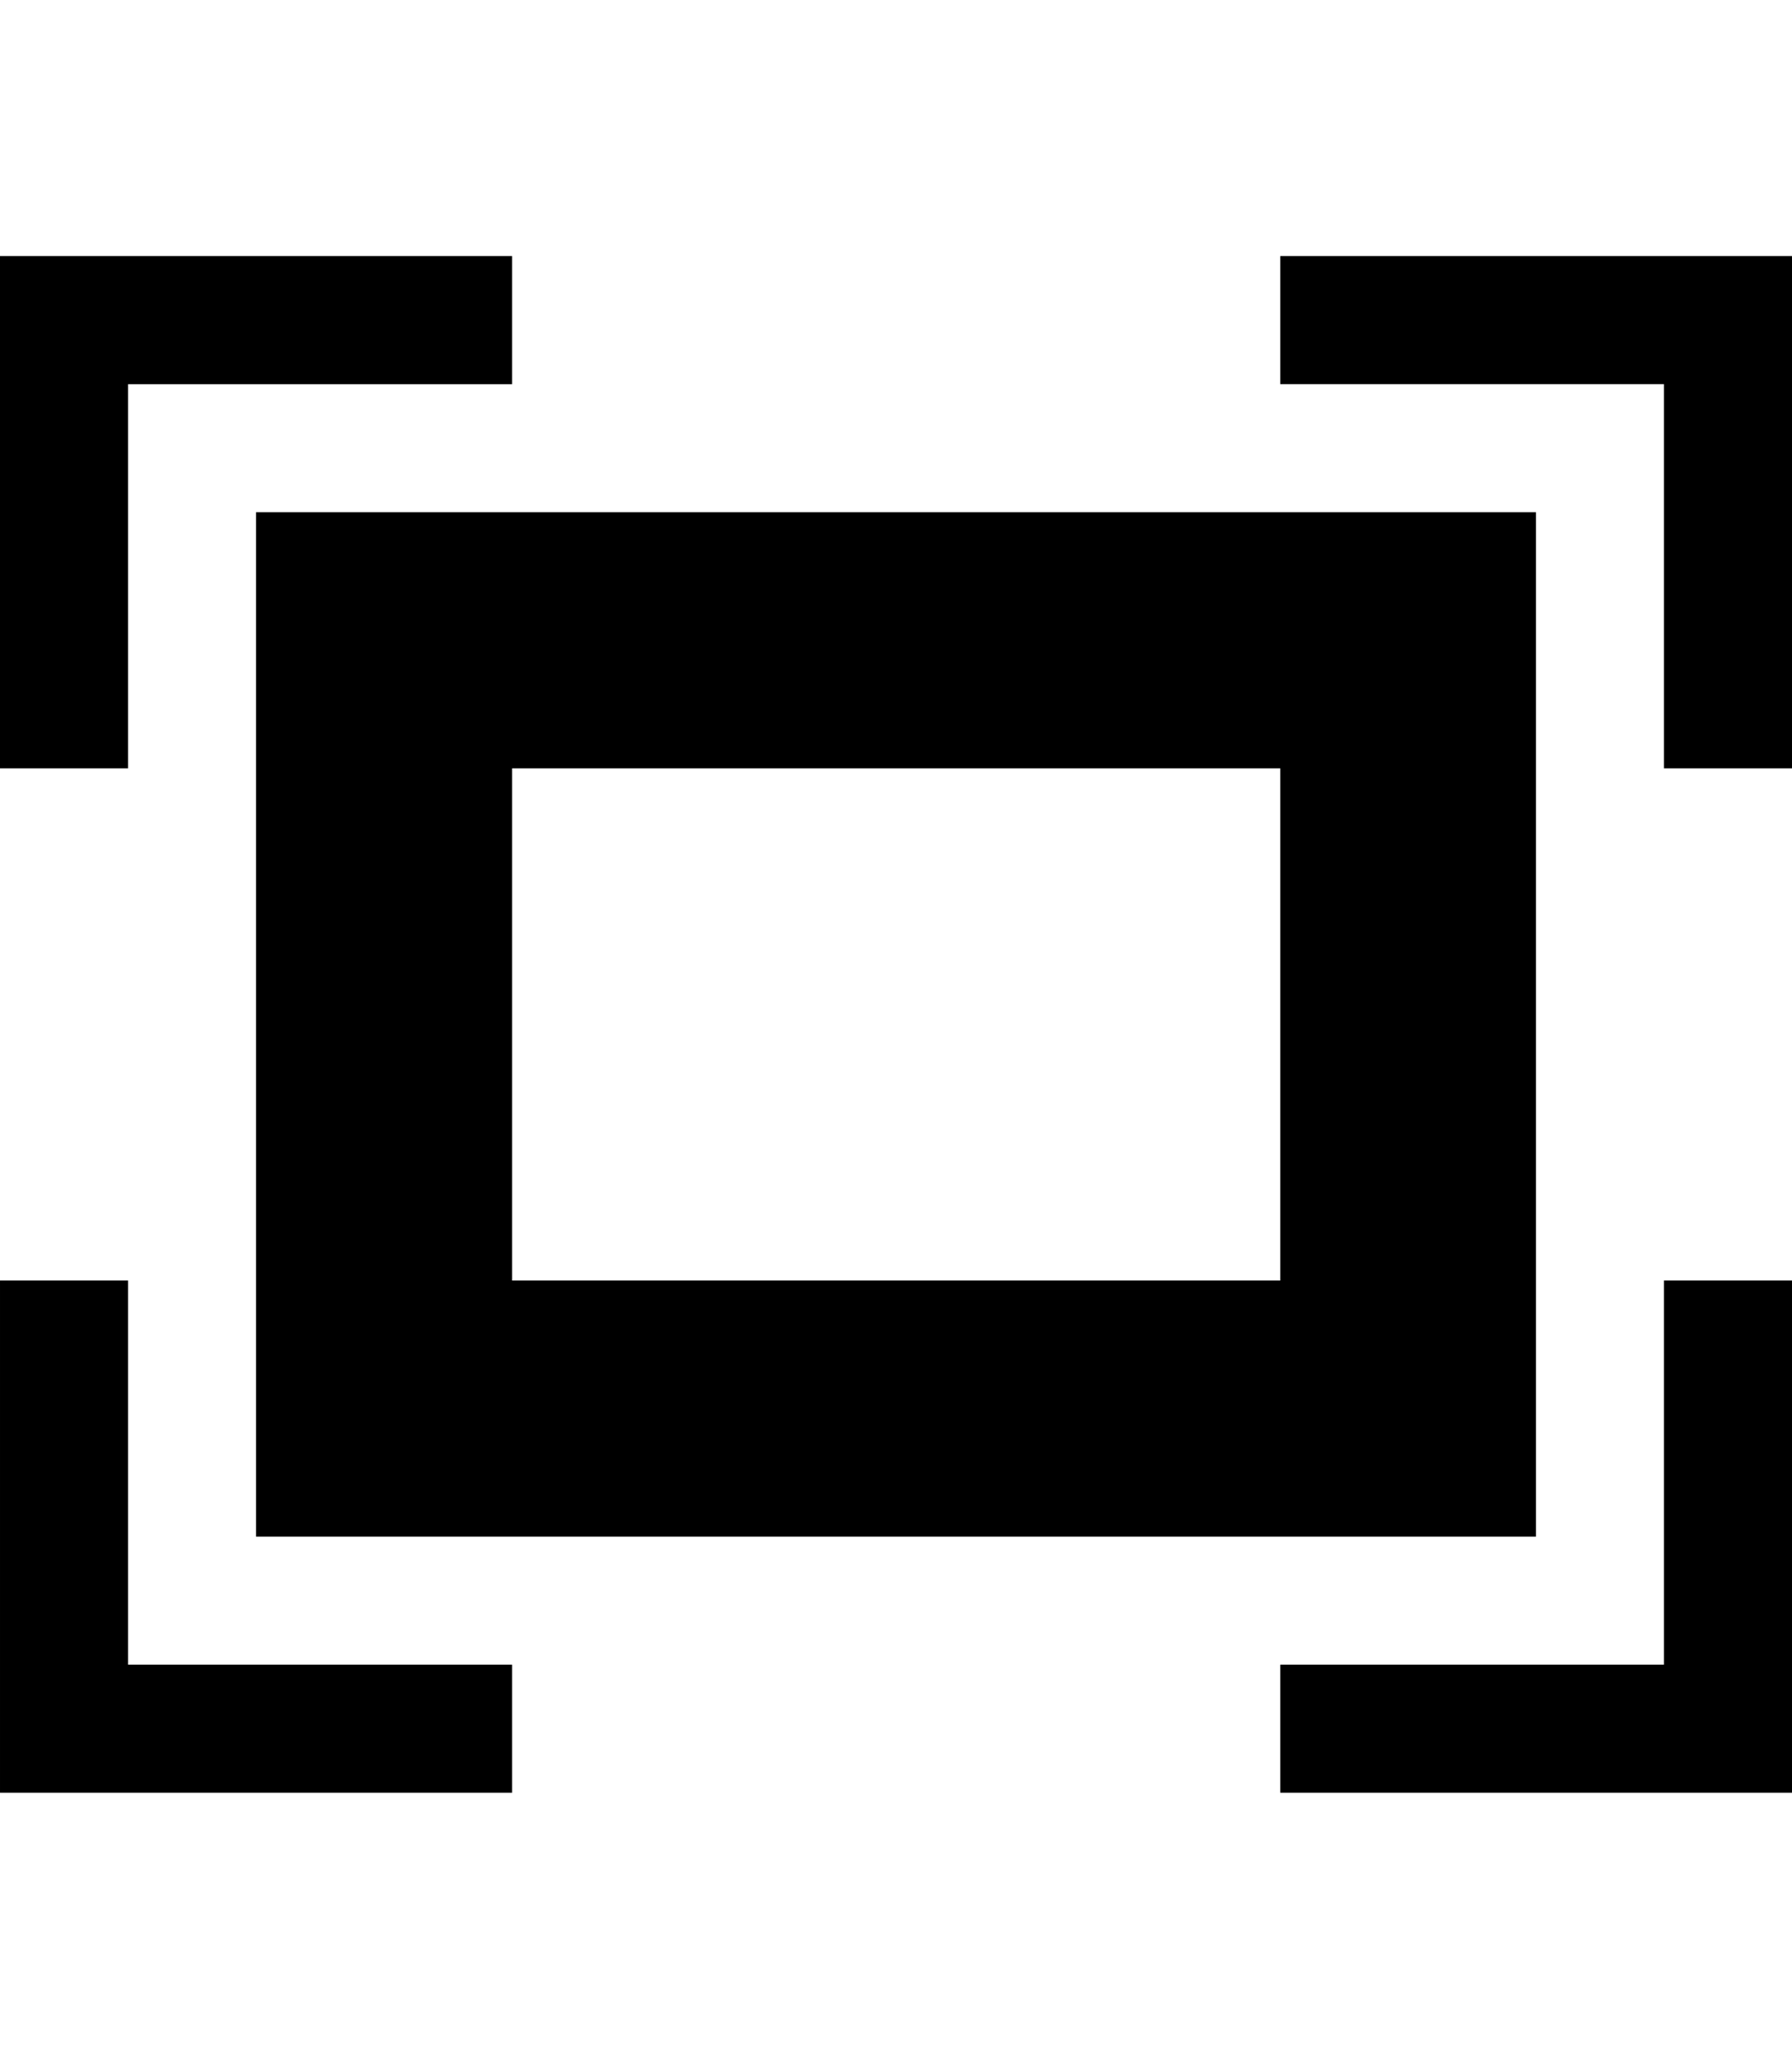 <svg height="512" width="447.9" xmlns="http://www.w3.org/2000/svg"><path d="m64 384h319.9v-256h-319.9v256z m64-192h192v128h-192v-128z m-96-96h96v-32h-128v128h32v-96z m0 224h-32v128h128v-32h-96v-96z m288-256v32h95.9v96h32v-128h-127.9z m95.9 352h-95.9v32h127.9v-128h-32v96z" /></svg>